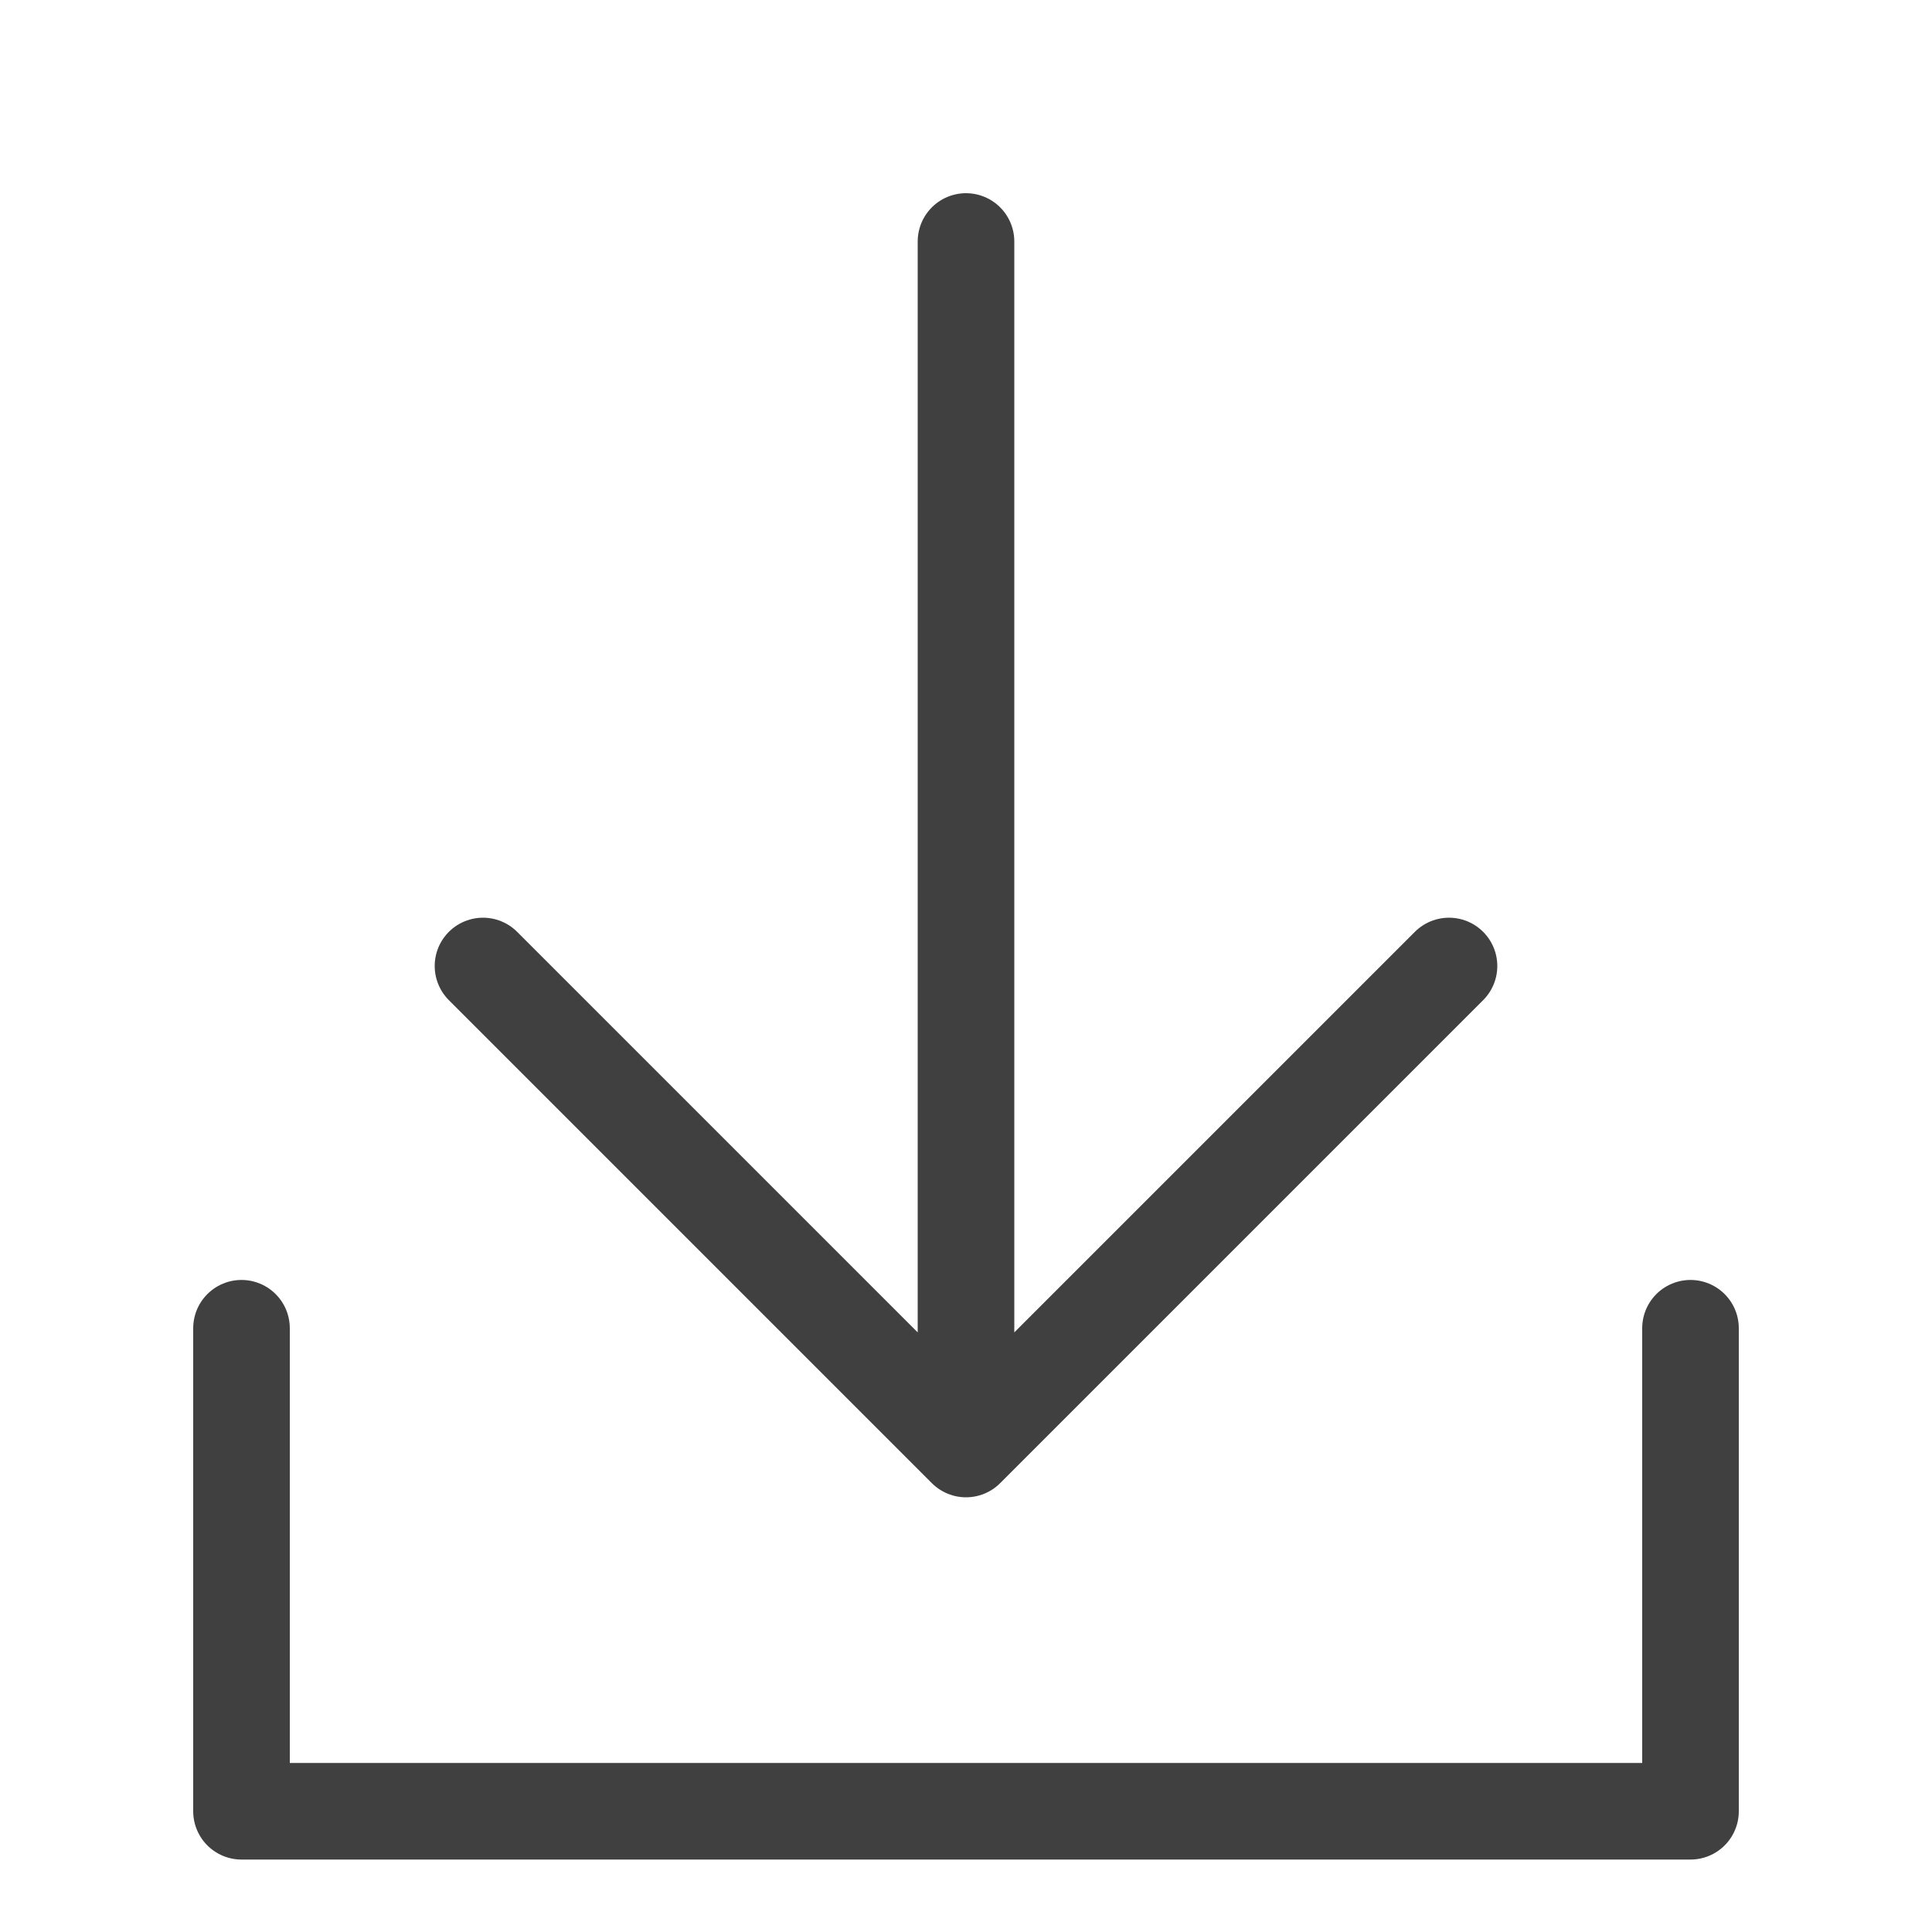 <svg width="40" height="40" viewBox="0 0 40 40" fill="none" xmlns="http://www.w3.org/2000/svg">
<path d="M35 27.5V37.5H5V27.5M20 5V30M10 20L20 30L30 20" stroke="#404040" stroke-width="2" stroke-linecap="round" stroke-linejoin="round"/>
</svg>
